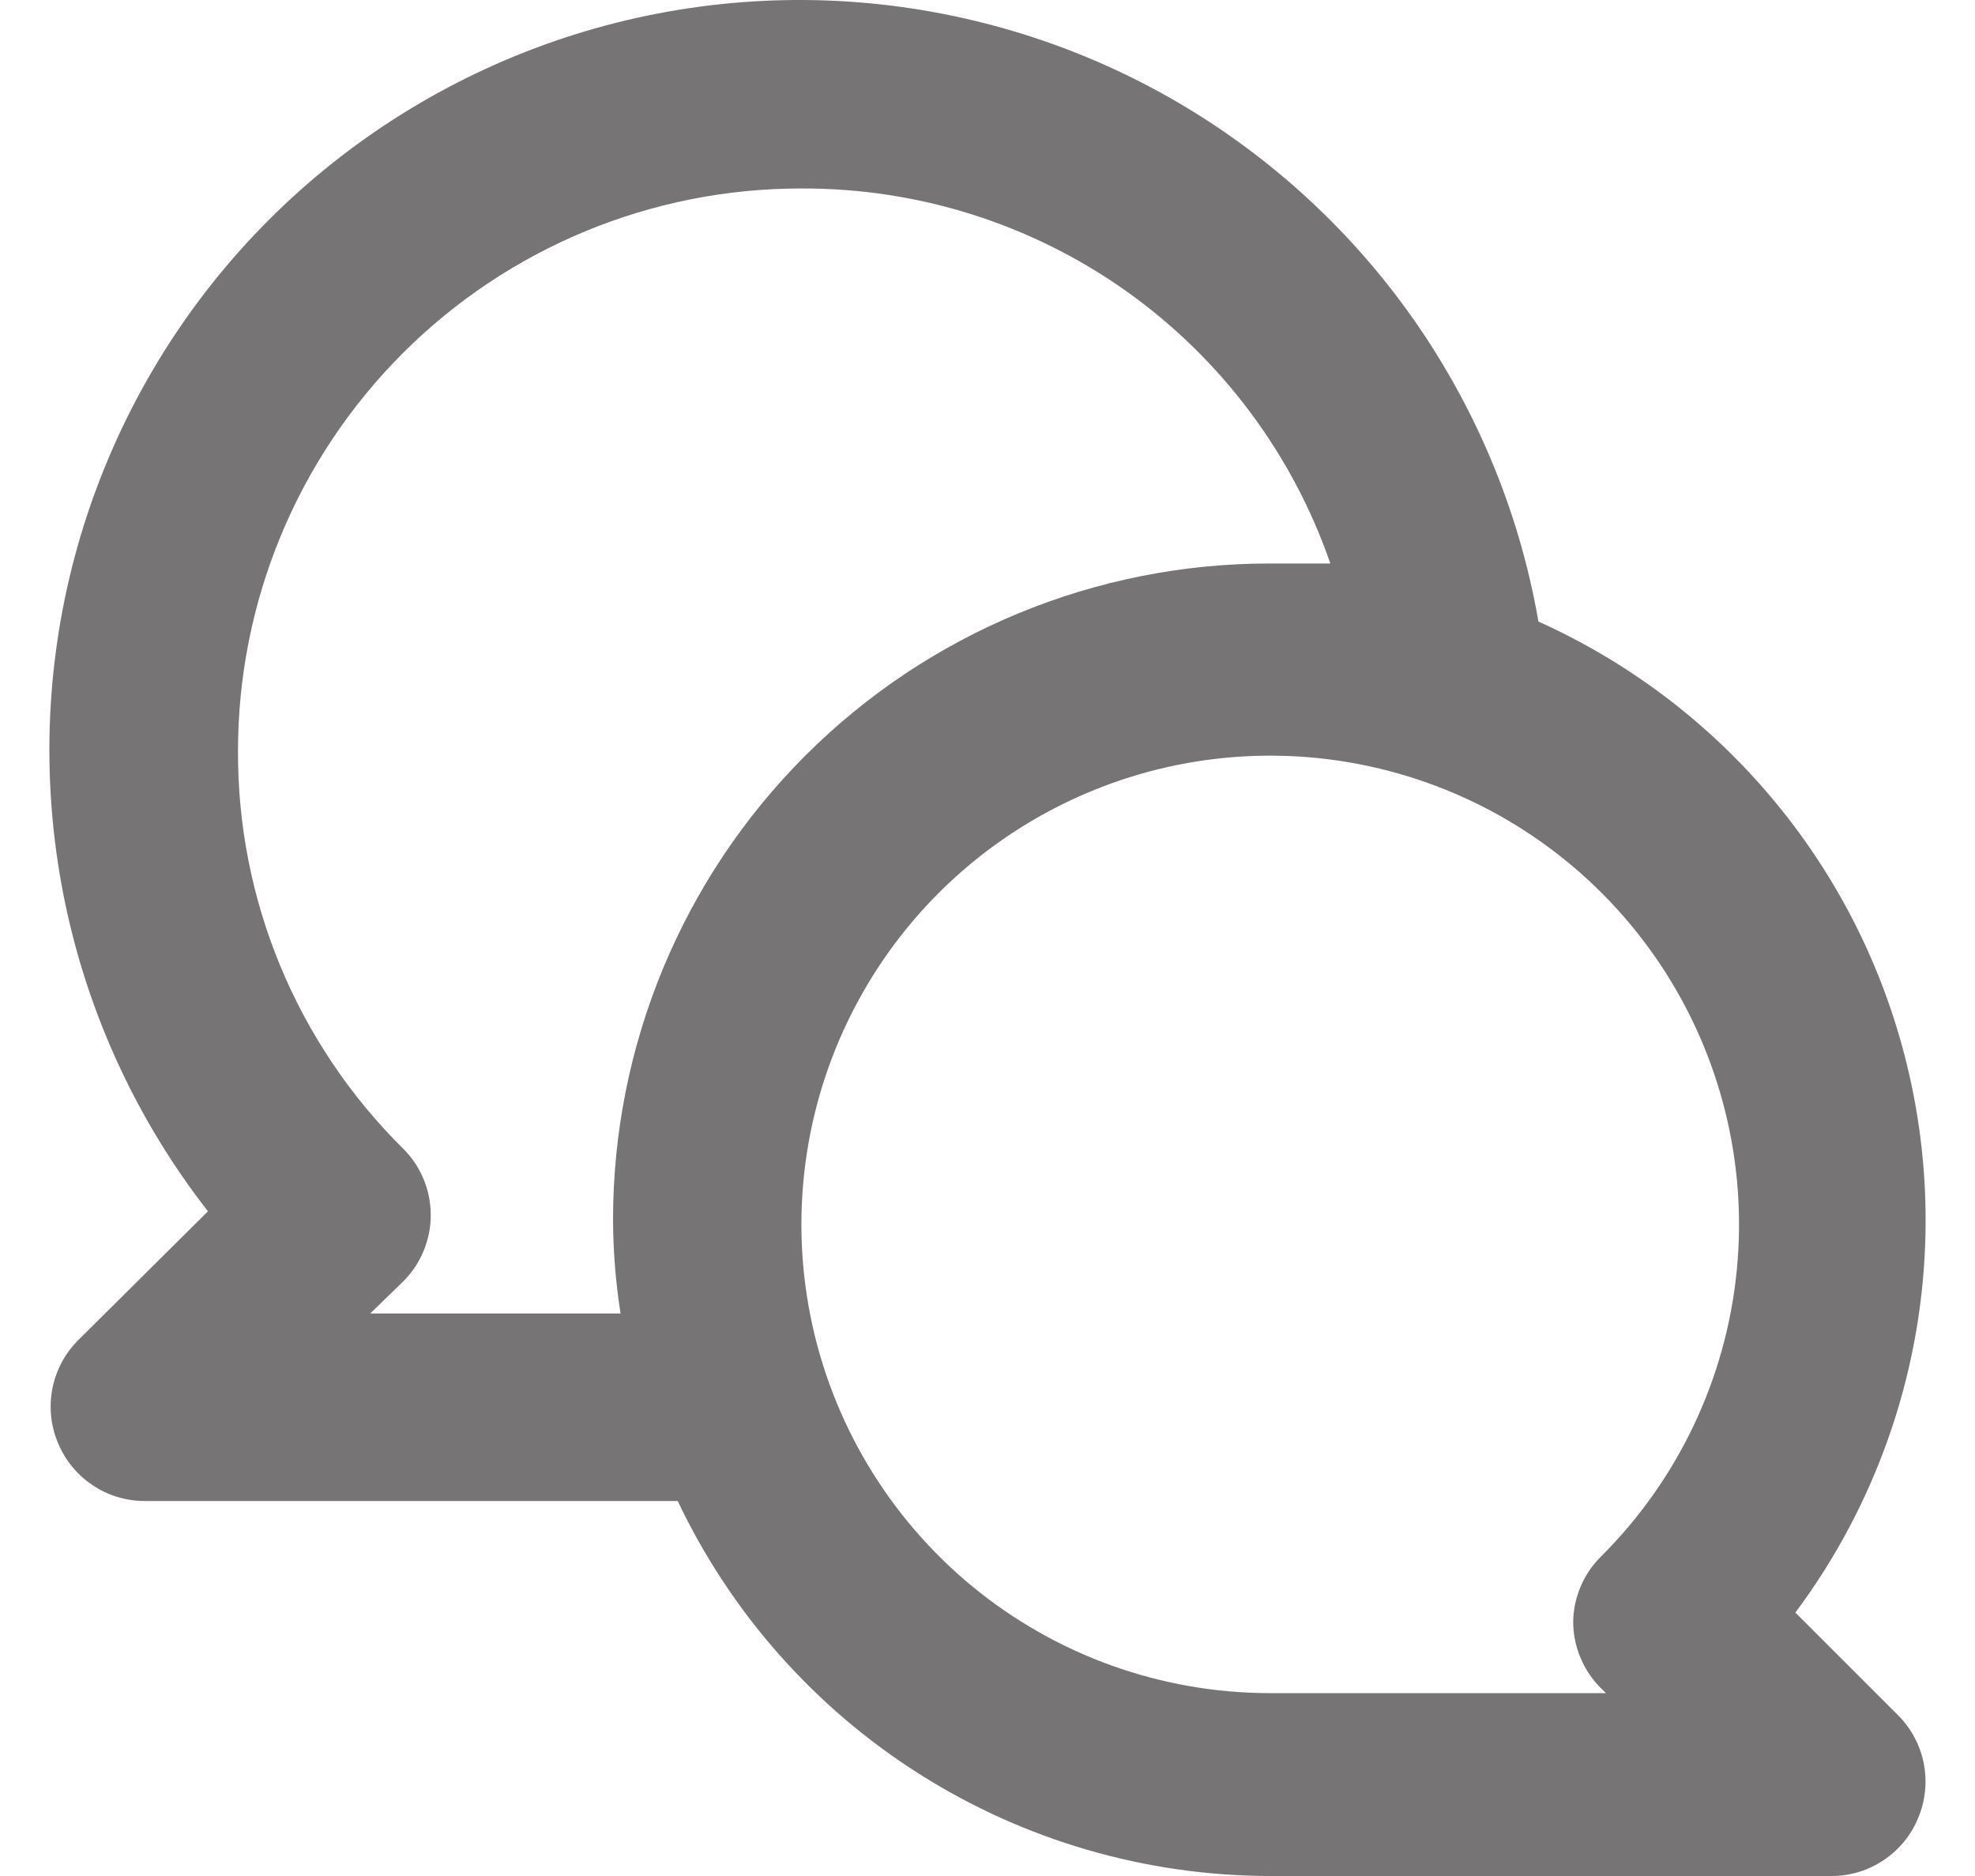 <svg width="20" height="19" viewBox="0 0 20 19" fill="none" xmlns="http://www.w3.org/2000/svg">
<path d="M18.181 16.332C18.776 15.534 19.184 14.613 19.376 13.636C19.567 12.66 19.537 11.653 19.287 10.69C19.038 9.726 18.575 8.831 17.933 8.071C17.291 7.31 16.487 6.704 15.579 6.295C15.382 5.158 14.927 4.081 14.251 3.145C13.574 2.21 12.694 1.441 11.675 0.896C10.657 0.352 9.528 0.048 8.375 0.005C7.221 -0.037 6.073 0.184 5.018 0.652C3.962 1.12 3.027 1.822 2.284 2.705C1.541 3.588 1.009 4.63 0.728 5.749C0.447 6.869 0.426 8.038 0.664 9.168C0.903 10.297 1.396 11.358 2.106 12.268L0.787 13.578C0.655 13.712 0.566 13.881 0.53 14.066C0.495 14.25 0.514 14.44 0.587 14.613C0.658 14.787 0.779 14.935 0.935 15.04C1.09 15.145 1.273 15.201 1.461 15.202H6.863C7.401 16.336 8.249 17.295 9.31 17.967C10.37 18.639 11.599 18.997 12.854 19H18.551C18.739 18.999 18.922 18.943 19.077 18.838C19.233 18.733 19.354 18.585 19.425 18.411C19.497 18.238 19.517 18.048 19.482 17.864C19.446 17.679 19.357 17.51 19.225 17.376L18.181 16.332ZM6.208 12.353C6.209 12.671 6.235 12.989 6.284 13.303H3.749L4.081 12.98C4.17 12.892 4.241 12.787 4.289 12.671C4.337 12.555 4.362 12.431 4.362 12.306C4.362 12.181 4.337 12.056 4.289 11.941C4.241 11.825 4.17 11.72 4.081 11.632C3.549 11.105 3.127 10.478 2.84 9.787C2.553 9.096 2.407 8.354 2.41 7.606C2.41 6.095 3.01 4.646 4.079 3.577C5.147 2.509 6.596 1.909 8.107 1.909C9.286 1.902 10.438 2.264 11.4 2.945C12.362 3.627 13.086 4.592 13.472 5.707C13.263 5.707 13.063 5.707 12.854 5.707C11.092 5.707 9.401 6.407 8.155 7.653C6.908 8.9 6.208 10.591 6.208 12.353ZM16.215 17.101L16.263 17.148H12.854C11.756 17.146 10.693 16.764 9.845 16.066C8.997 15.367 8.418 14.397 8.205 13.319C7.993 12.242 8.16 11.124 8.68 10.156C9.199 9.188 10.037 8.431 11.053 8.012C12.068 7.593 13.197 7.539 14.248 7.86C15.298 8.18 16.205 8.855 16.814 9.769C17.423 10.683 17.696 11.78 17.587 12.872C17.478 13.965 16.993 14.986 16.215 15.762C16.037 15.937 15.934 16.176 15.931 16.427C15.931 16.552 15.957 16.677 16.006 16.792C16.054 16.908 16.126 17.013 16.215 17.101Z" fill="#767474"/>
</svg>

